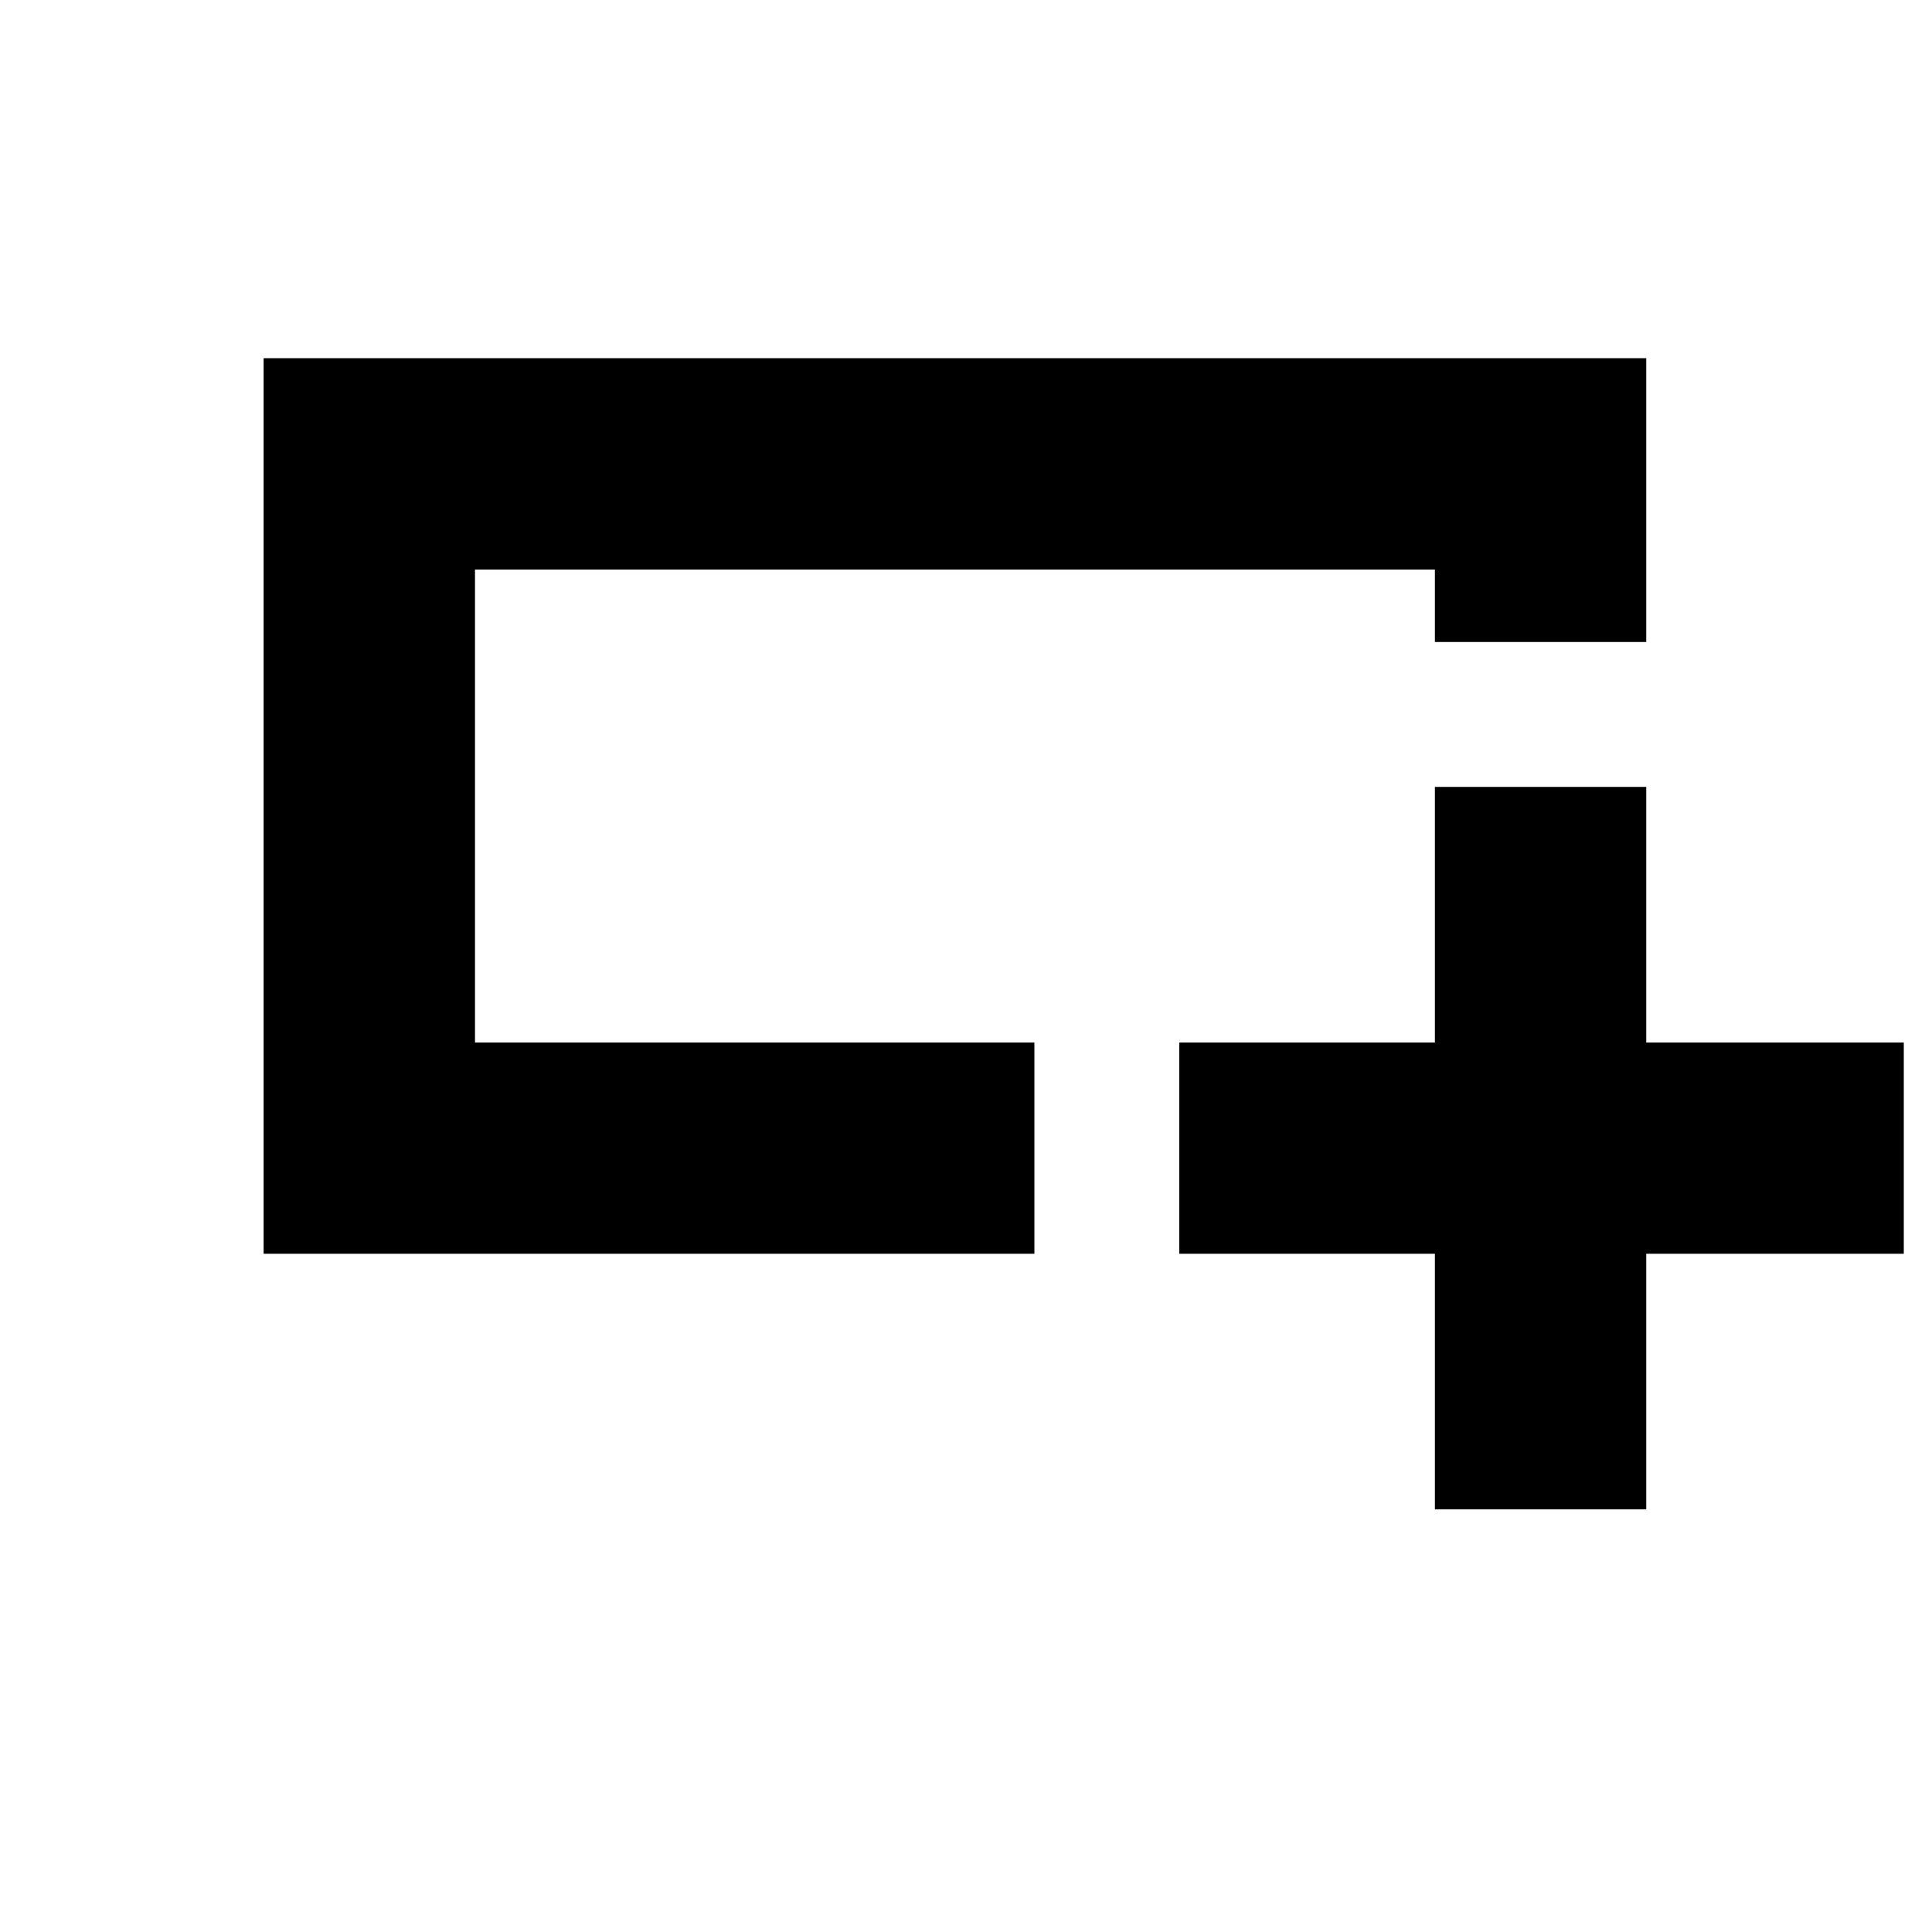<svg xmlns="http://www.w3.org/2000/svg" height="20" width="20"><path d="M14.854 15.625v-2.646h-2.646v-2.187h2.646V8.146h2.188v2.646h2.666v2.187h-2.666v2.646ZM2.729 12.979V3.708h14.313v2.938h-2.188v-.75H4.917v4.896h5.791v2.187Zm2.188-3.687V5.896v4.896-1.5Z"/></svg>